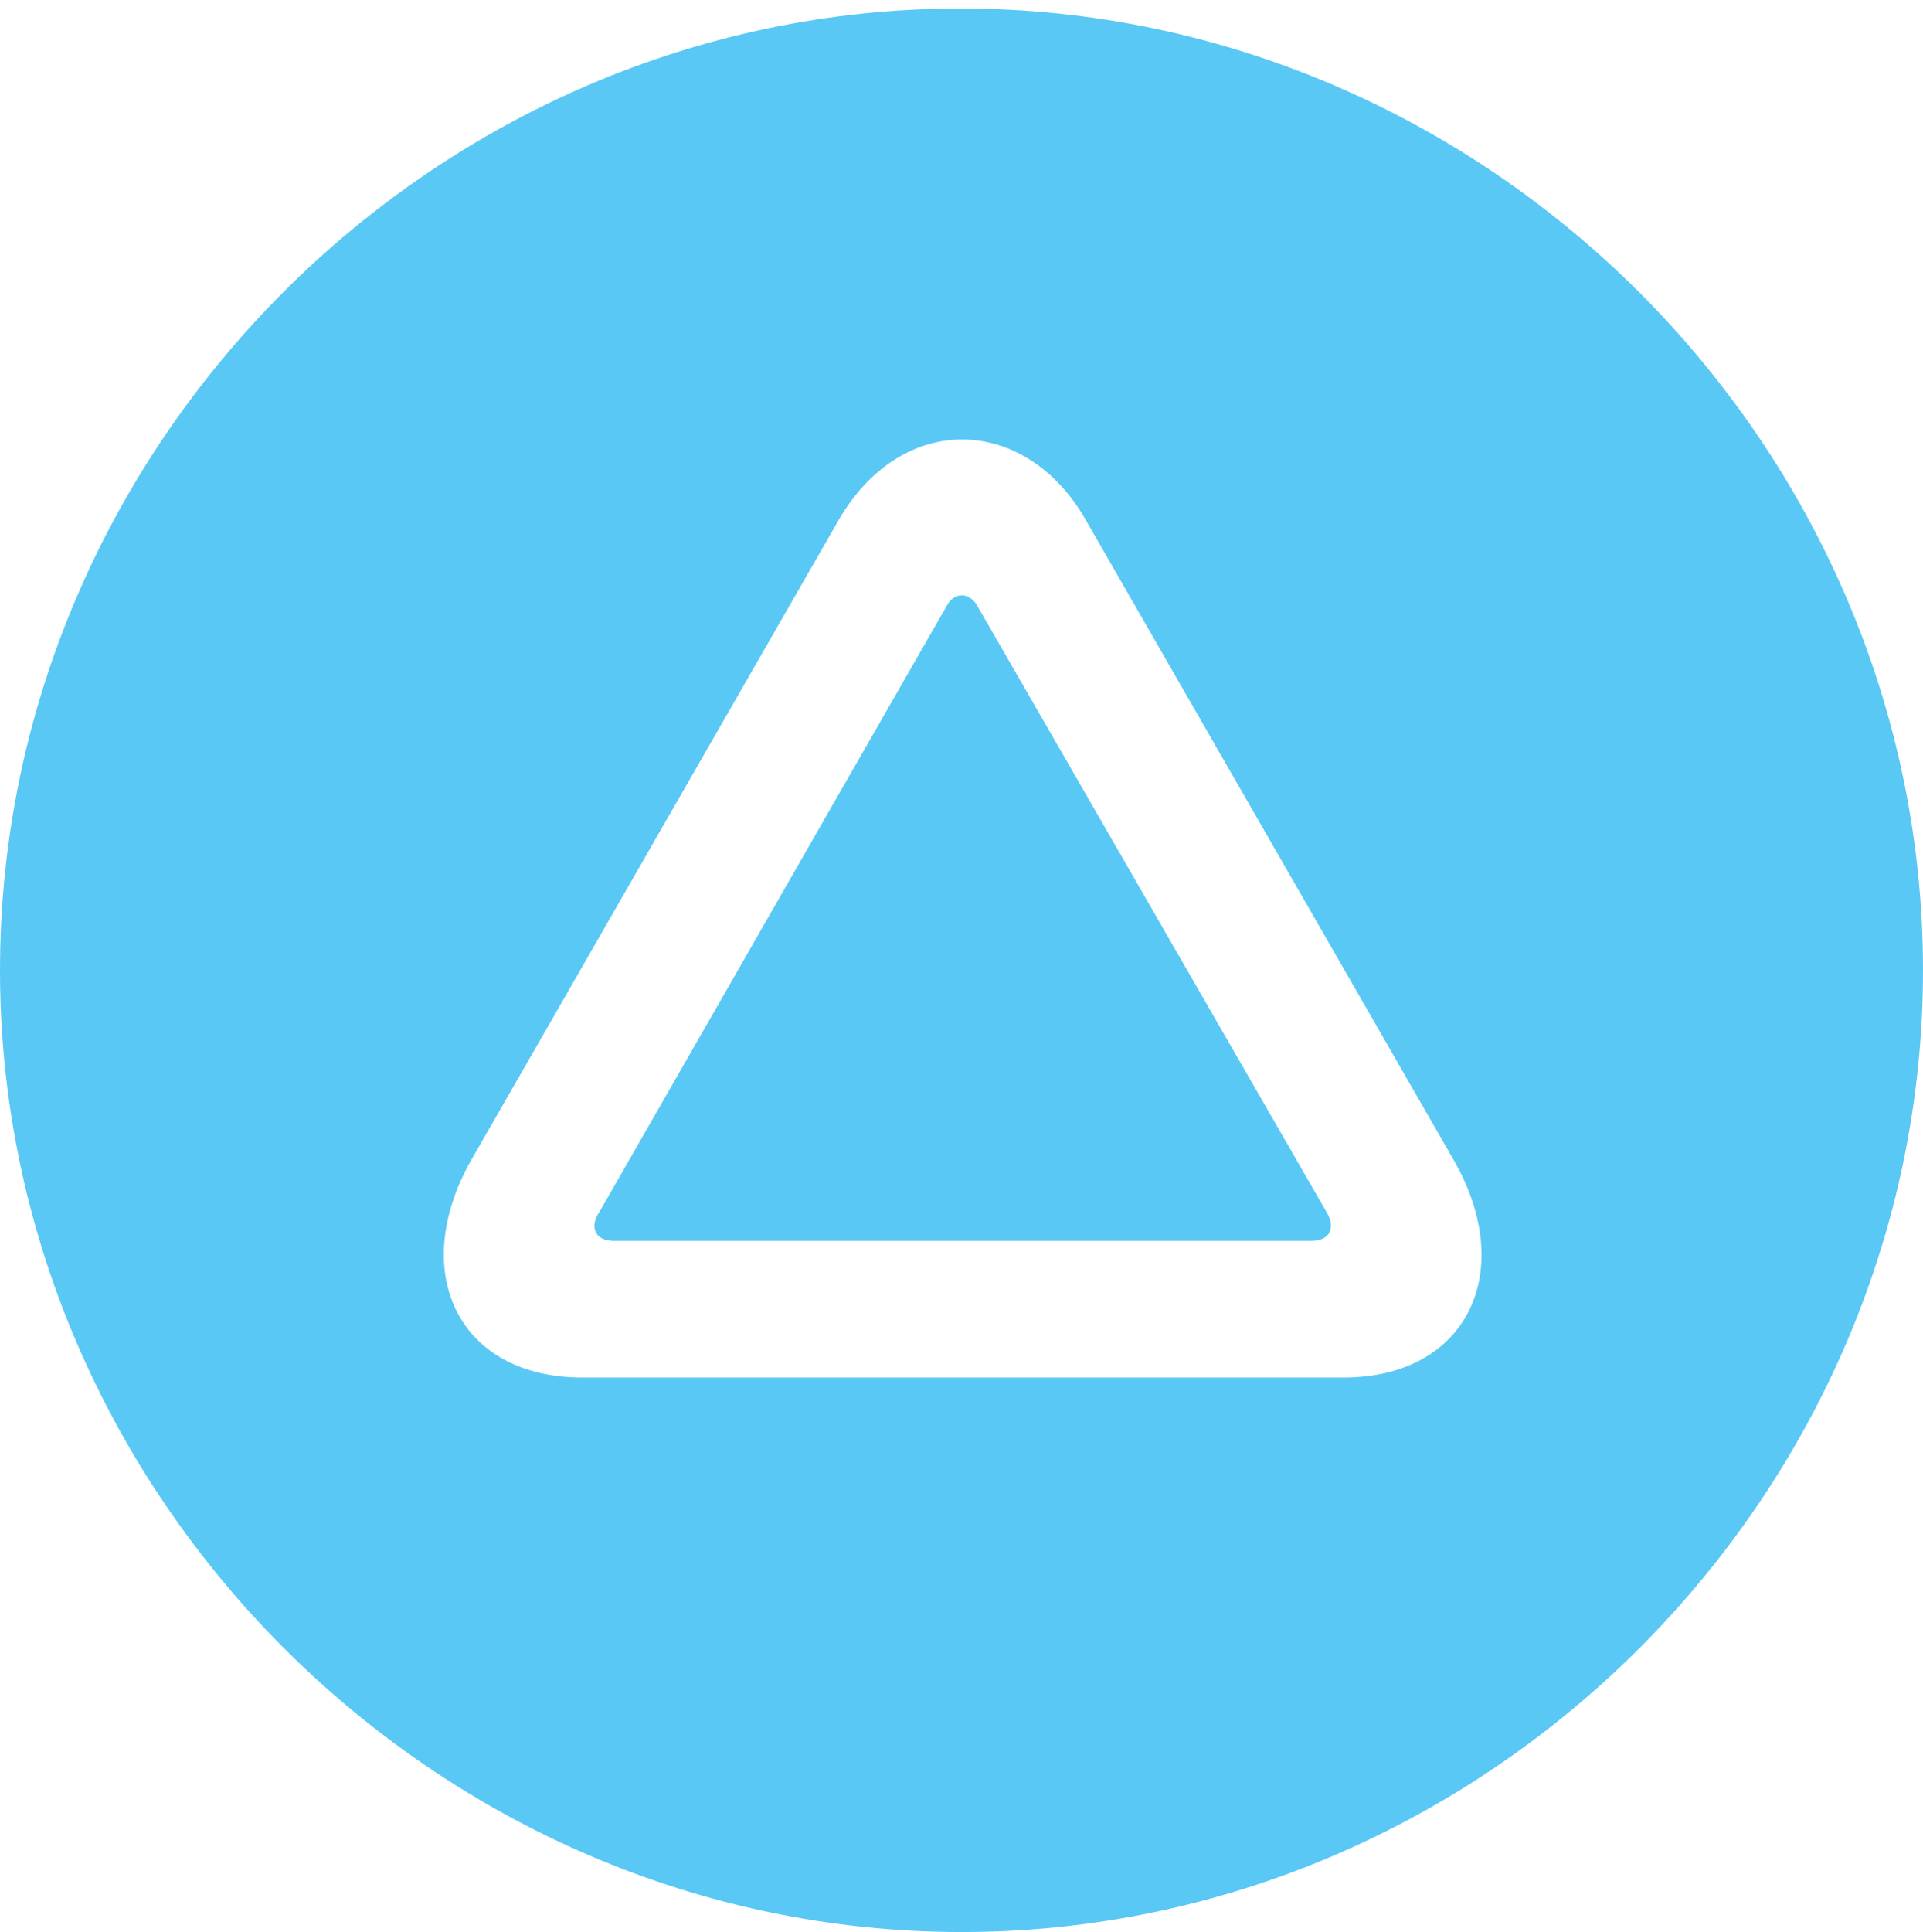 <?xml version="1.0" encoding="UTF-8"?>
<!--Generator: Apple Native CoreSVG 175.5-->
<!DOCTYPE svg
PUBLIC "-//W3C//DTD SVG 1.1//EN"
       "http://www.w3.org/Graphics/SVG/1.1/DTD/svg11.dtd">
<svg version="1.1" xmlns="http://www.w3.org/2000/svg" xmlns:xlink="http://www.w3.org/1999/xlink" width="24.902" height="25.012">
 <g>
  <rect height="25.012" opacity="0" width="24.902" x="0" y="0"/>
  <path d="M12.451 25.012C19.263 25.012 24.902 19.36 24.902 12.561C24.902 5.75 19.25 0.11 12.439 0.11C5.64 0.11 0 5.75 0 12.561C0 19.36 5.652 25.012 12.451 25.012ZM6.104 15.015L10.864 6.726C11.682 5.322 13.269 5.371 14.05 6.714L18.823 15.015C19.653 16.455 19.006 17.834 17.395 17.834L7.544 17.834C5.92 17.834 5.286 16.455 6.104 15.015ZM7.764 15.686C7.629 15.881 7.703 16.064 7.947 16.064L16.98 16.064C17.236 16.064 17.297 15.881 17.175 15.686L12.659 7.849C12.561 7.666 12.354 7.654 12.256 7.849Z" fill="#5ac8f5"/>
 </g>
</svg>
